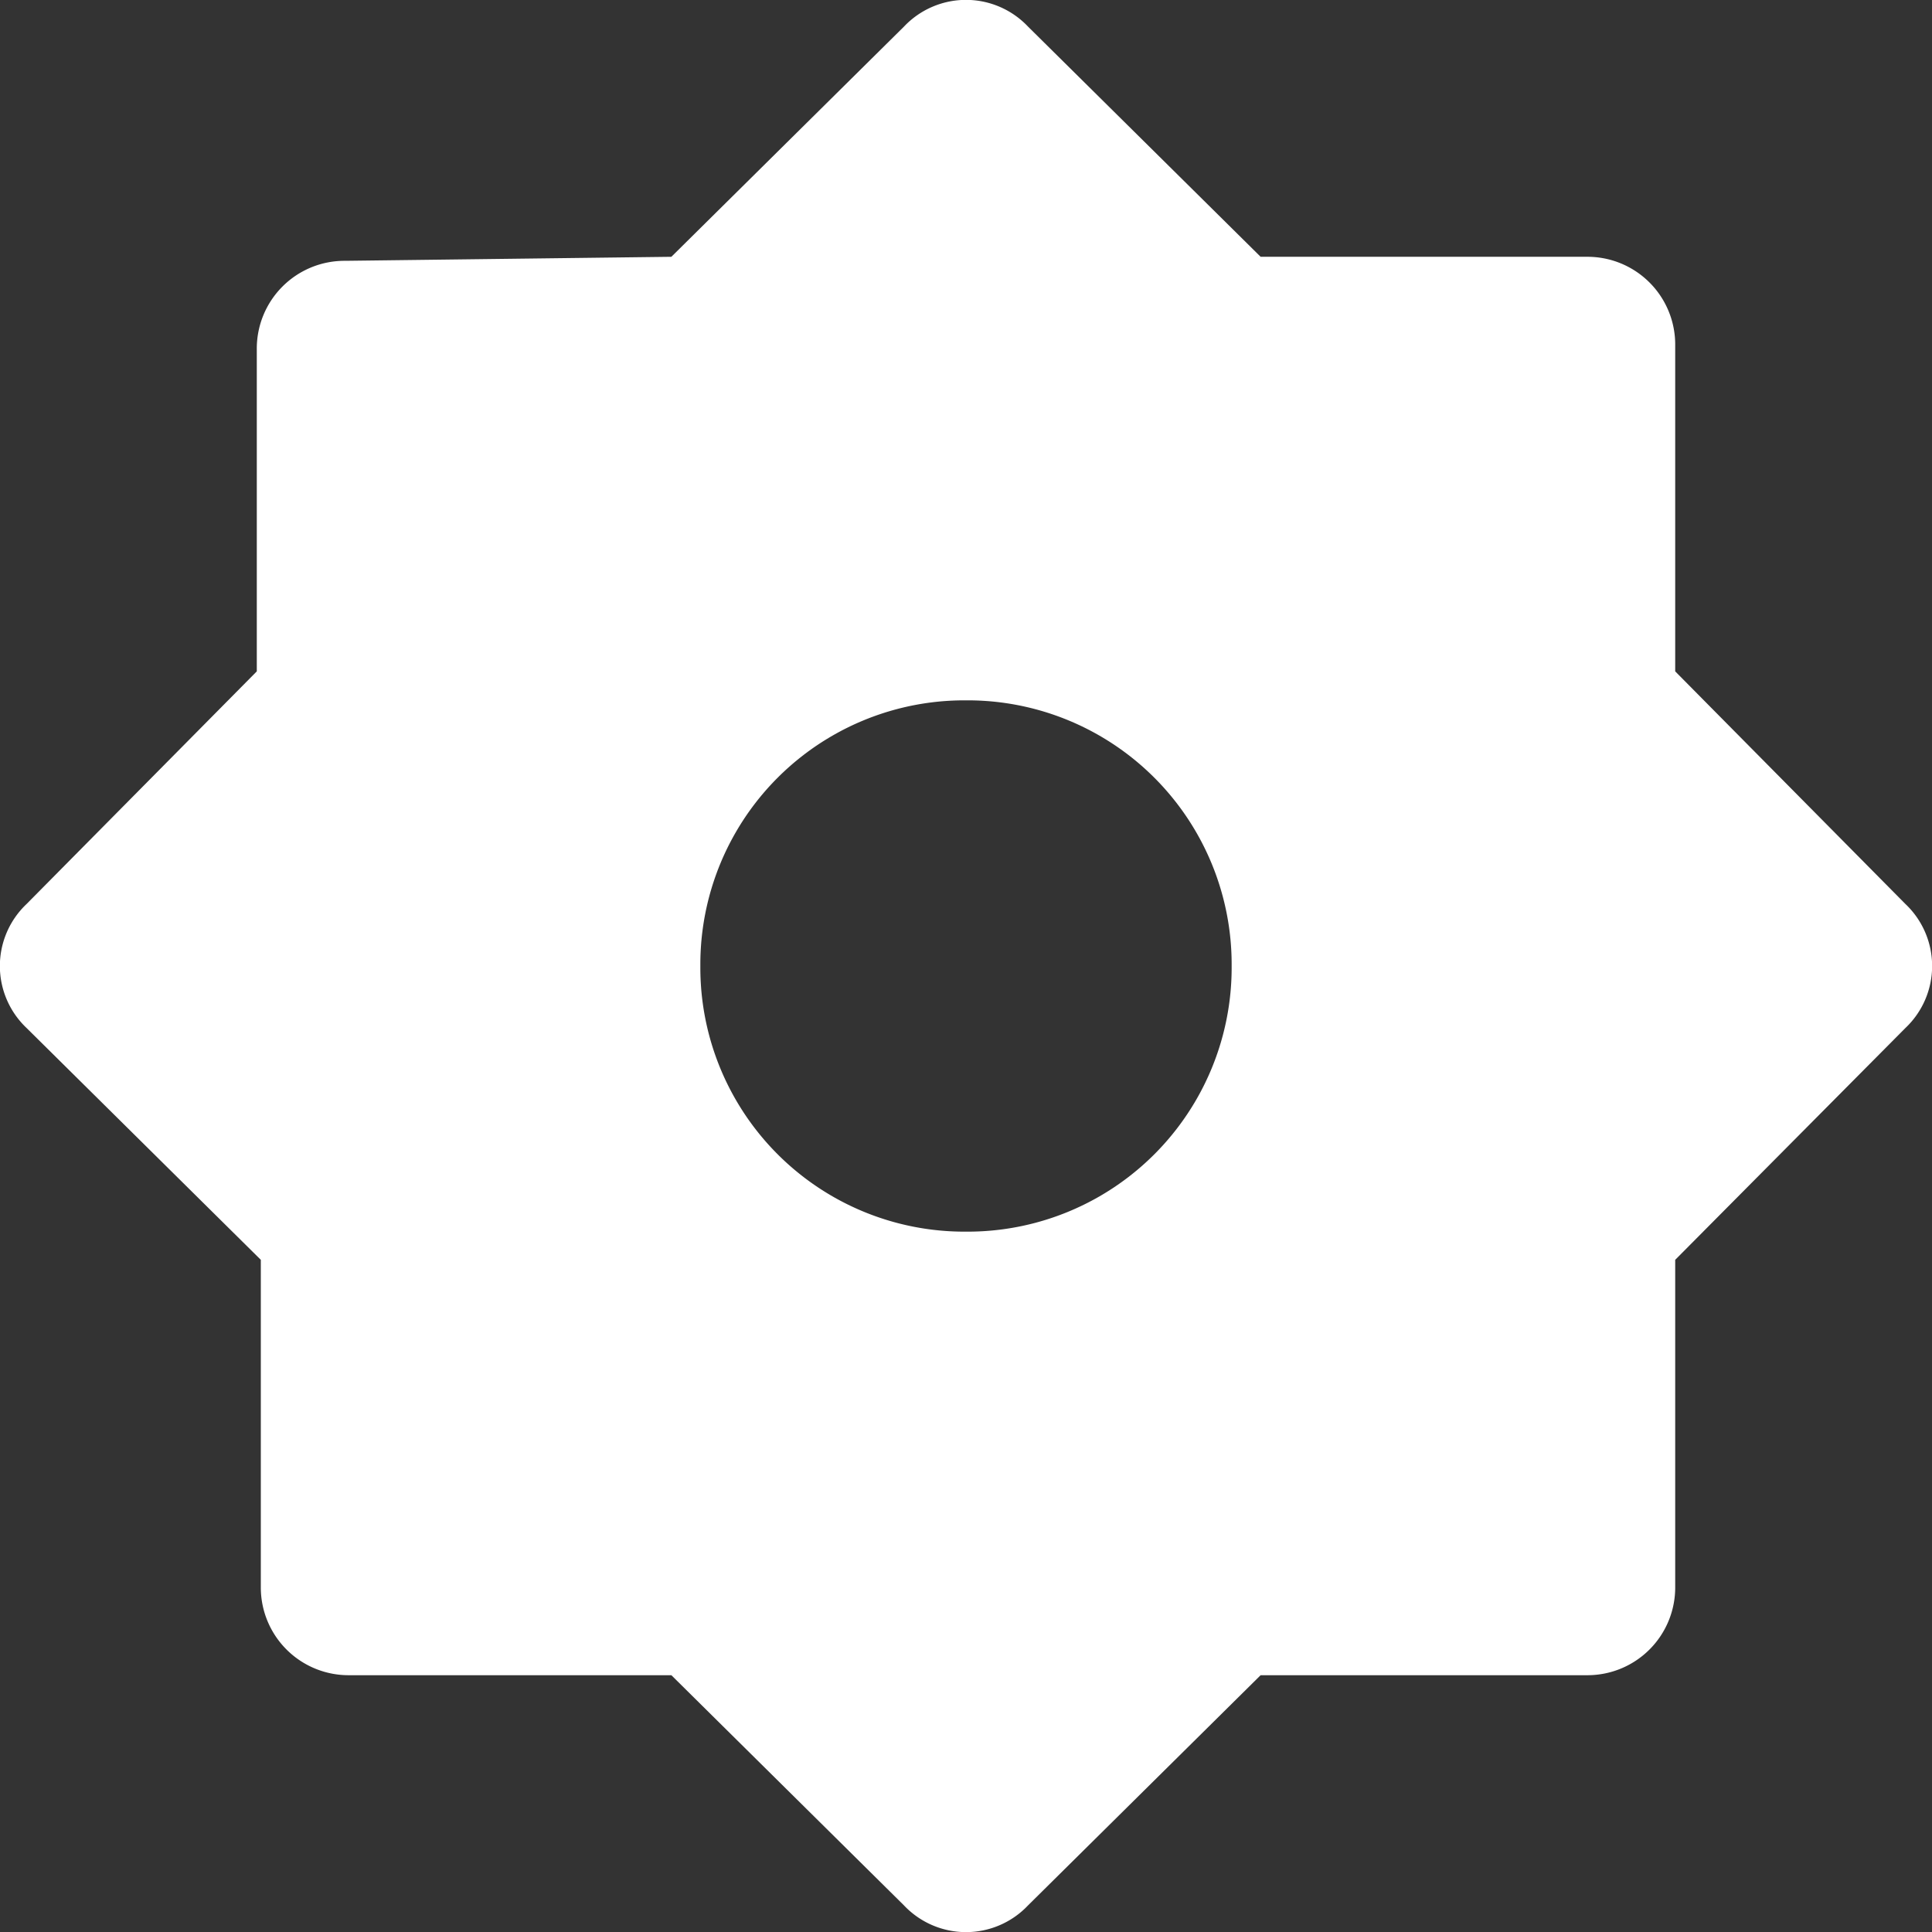 <svg id="Layer_1" data-name="Layer 1" xmlns="http://www.w3.org/2000/svg" width="24" height="24" viewBox="0 0 24 24">
  <rect x="0" y="0" width="24" height="24" fill="#333333" stroke="none"/>
  <defs>
    <style>
      .cls-1 {
        fill: #FFFFFF;
      }
    </style>
  </defs>
  <path class="cls-1" d="M8.84,3.19,11.73.33a1.06,1.06,0,0,1,1.54,0l2.89,2.86h4.05a1.09,1.09,0,0,1,1.1,1.1V8.34l2.86,2.89a1.06,1.06,0,0,1,0,1.54l-2.86,2.88v4.06a1.09,1.09,0,0,1-1.1,1.1H16.16l-2.89,2.86a1.06,1.06,0,0,1-1.54,0L8.84,20.81h-4a1.09,1.09,0,0,1-1.1-1.1V15.65L.83,12.77a1.06,1.06,0,0,1,0-1.54L3.69,8.34v-4a1.09,1.09,0,0,1,1.1-1.1ZM12.5,15.3A3.28,3.28,0,0,0,15.8,12a3.28,3.28,0,0,0-3.3-3.3A3.28,3.28,0,0,0,9.2,12a3.28,3.28,0,0,0,3.3,3.3Z" transform="translate(-0.5)"/>
</svg>
